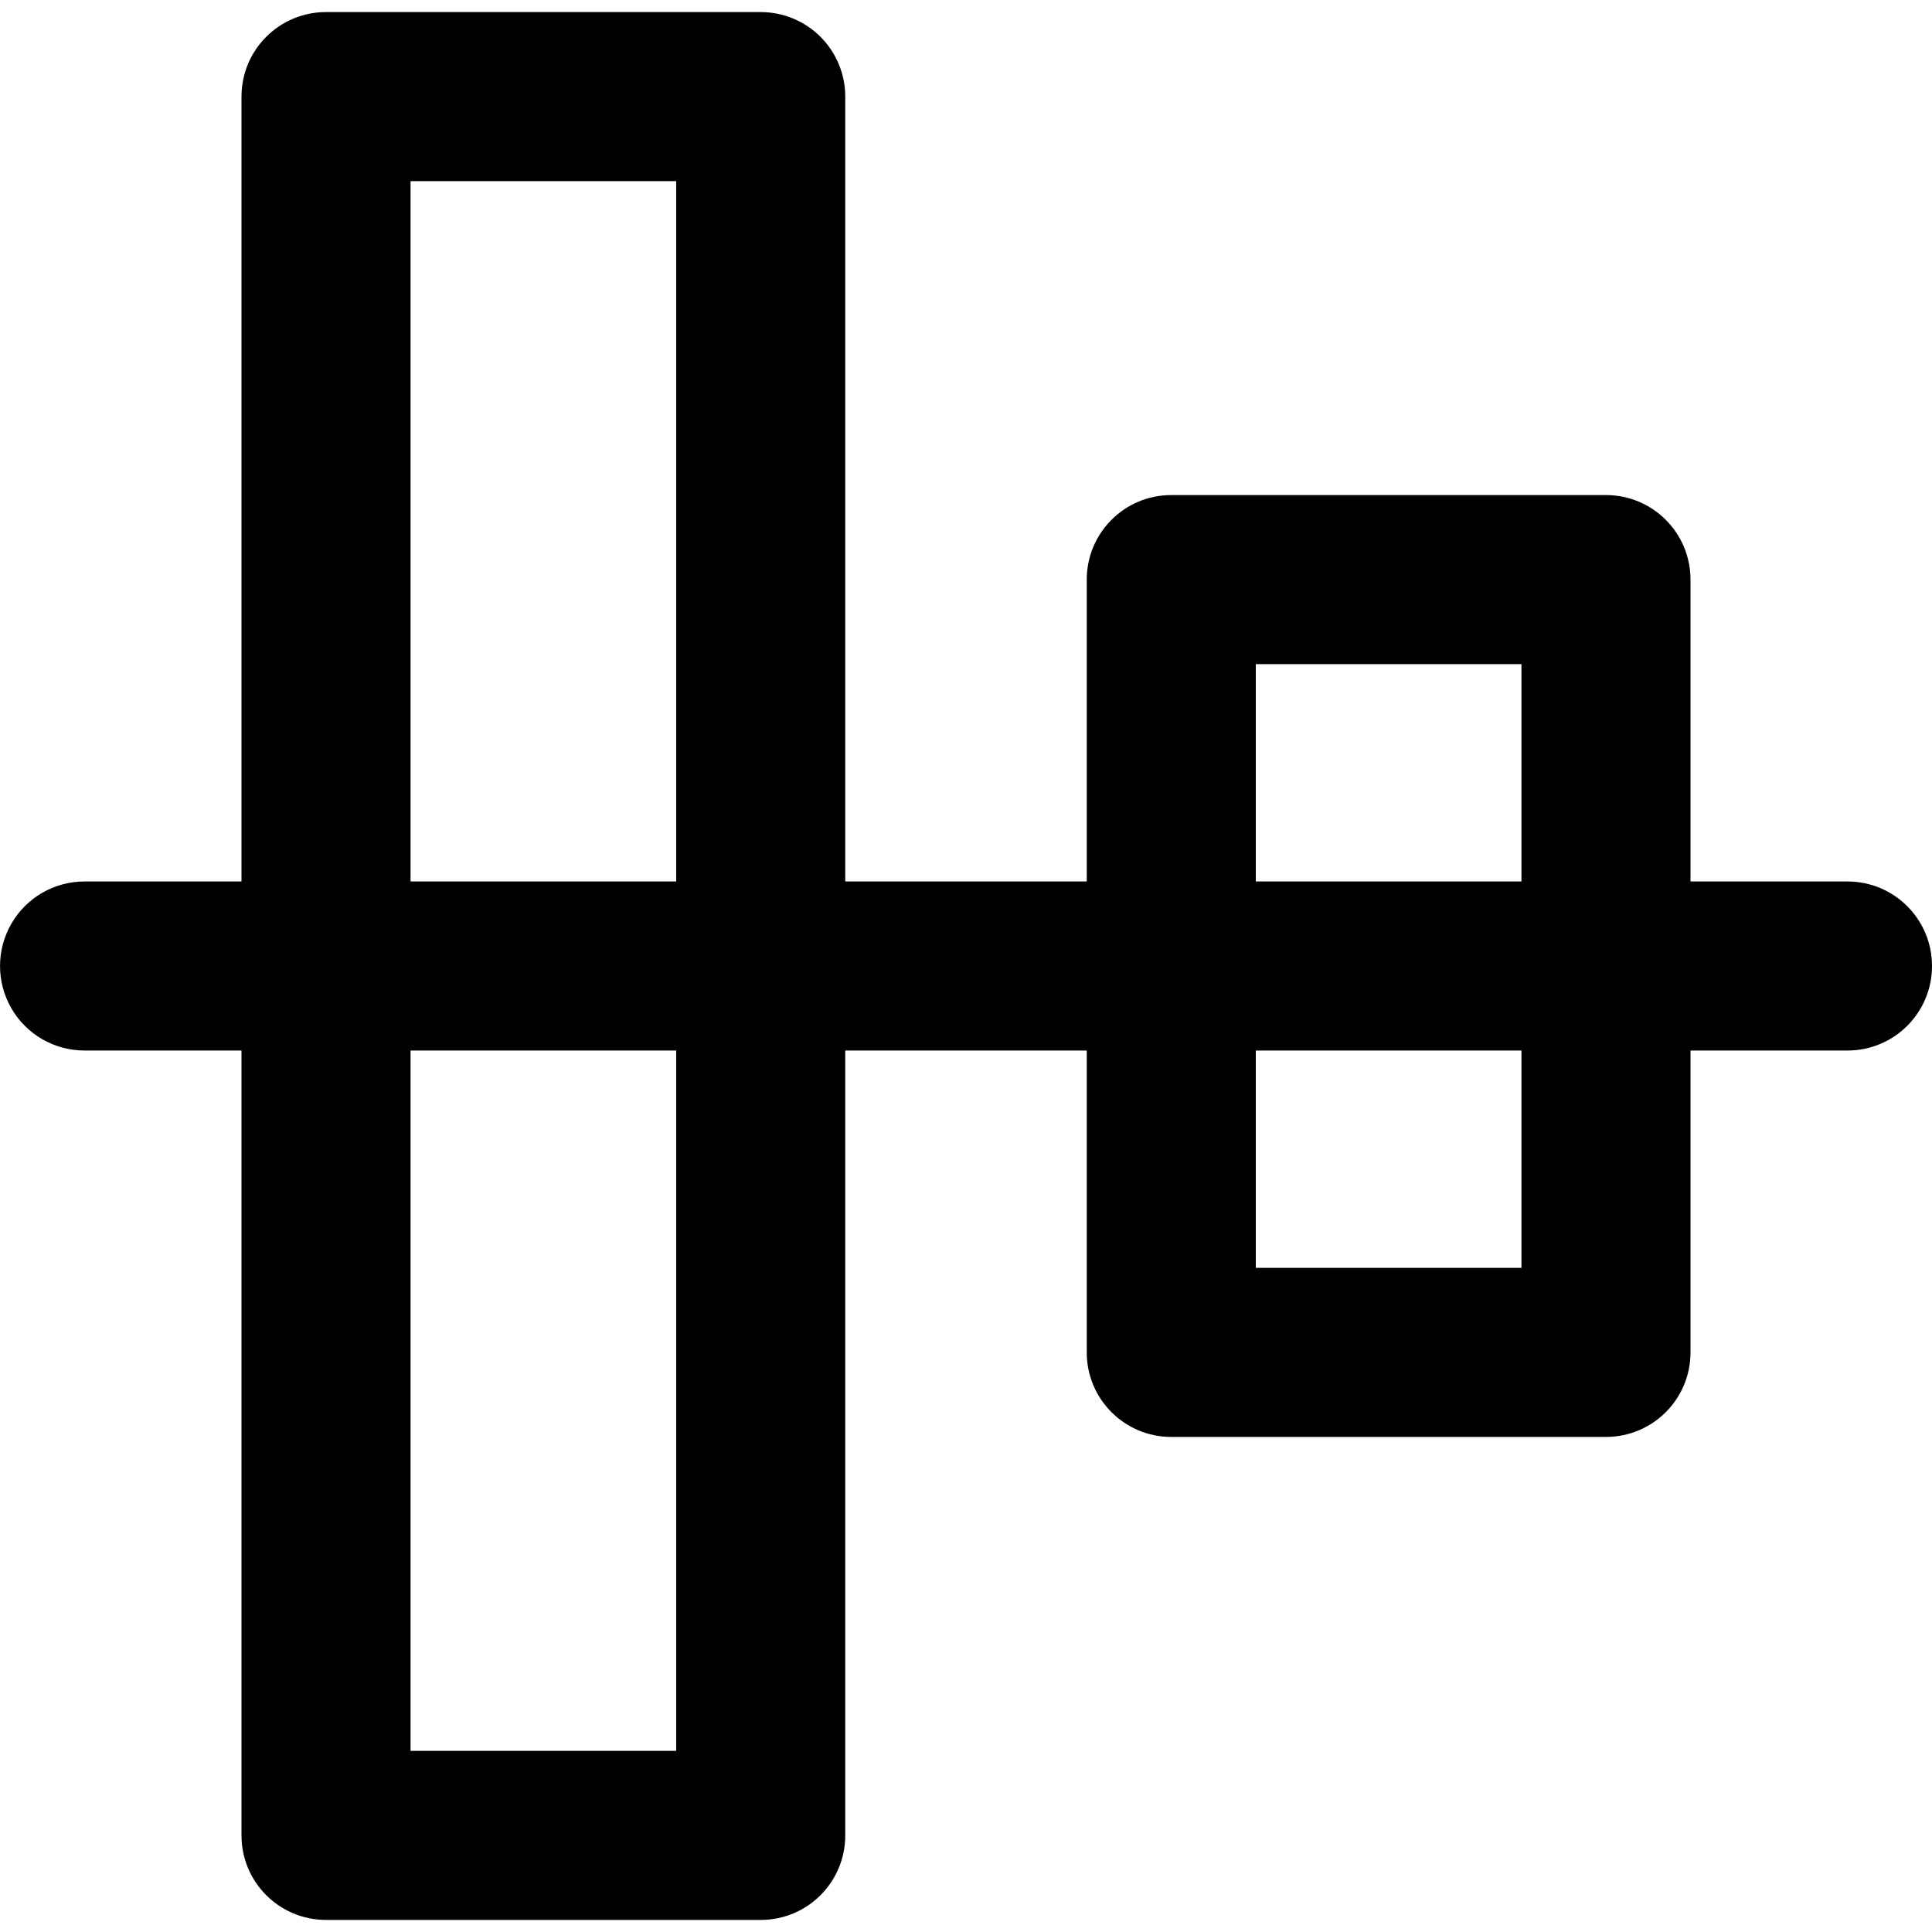 <?xml version="1.0" encoding="UTF-8"?>
<svg width="16px" height="16px" viewBox="0 0 16 16" version="1.1" xmlns="http://www.w3.org/2000/svg" xmlns:xlink="http://www.w3.org/1999/xlink">
    <!-- Generator: Sketch 52.6 (67491) - http://www.bohemiancoding.com/sketch -->
    <title>icon/vertical-align-center</title>
    <desc>Created with Sketch.</desc>
    <g id="Icons-✅" stroke="none" stroke-width="1" fill="none" fill-rule="evenodd">
        <g id="Icons" transform="translate(-572, -804)" fill="currentColor">
            <g id="icon/vertical-align-center" transform="translate(572, 804)">
                <g id="vertical-align-center">
                    <path d="M15.3,7.3 L14,7.3 L14,4.8 C14,4.413 13.687,4.1 13.3,4.1 L9.7,4.1 C9.313,4.1 9,4.413 9,4.8 L9,7.3 L7,7.3 L7,0.8 C7,0.614 6.926,0.436 6.795,0.305 C6.664,0.174 6.486,0.1 6.3,0.1 L2.7,0.1 C2.313,0.1 2,0.413 2,0.8 L2,7.3 L0.7,7.3 C0.45,7.3 0.219,7.433 0.094,7.65 C-0.031,7.867 -0.031,8.133 0.094,8.35 C0.219,8.567 0.45,8.7 0.7,8.7 L2,8.7 L2,15.2 C2,15.587 2.313,15.9 2.7,15.9 L6.3,15.9 C6.687,15.9 7,15.587 7,15.2 L7,8.7 L9,8.7 L9,11.2 C9,11.587 9.313,11.9 9.7,11.9 L13.3,11.9 C13.687,11.9 14,11.587 14,11.2 L14,8.7 L15.3,8.7 C15.687,8.7 16,8.387 16,8 C16,7.613 15.687,7.3 15.3,7.3 Z M3.4,1.5 L5.6,1.5 L5.6,7.3 L3.4,7.3 L3.4,1.5 Z M5.6,14.5 L3.4,14.5 L3.4,8.7 L5.6,8.7 L5.6,14.5 Z M10.4,5.5 L12.6,5.5 L12.6,7.3 L10.4,7.3 L10.4,5.5 Z M12.6,10.5 L10.4,10.5 L10.4,8.7 L12.6,8.7 L12.6,10.5 Z" id="Shape"></path>
                </g>
            </g>
        </g>
    </g>
</svg>